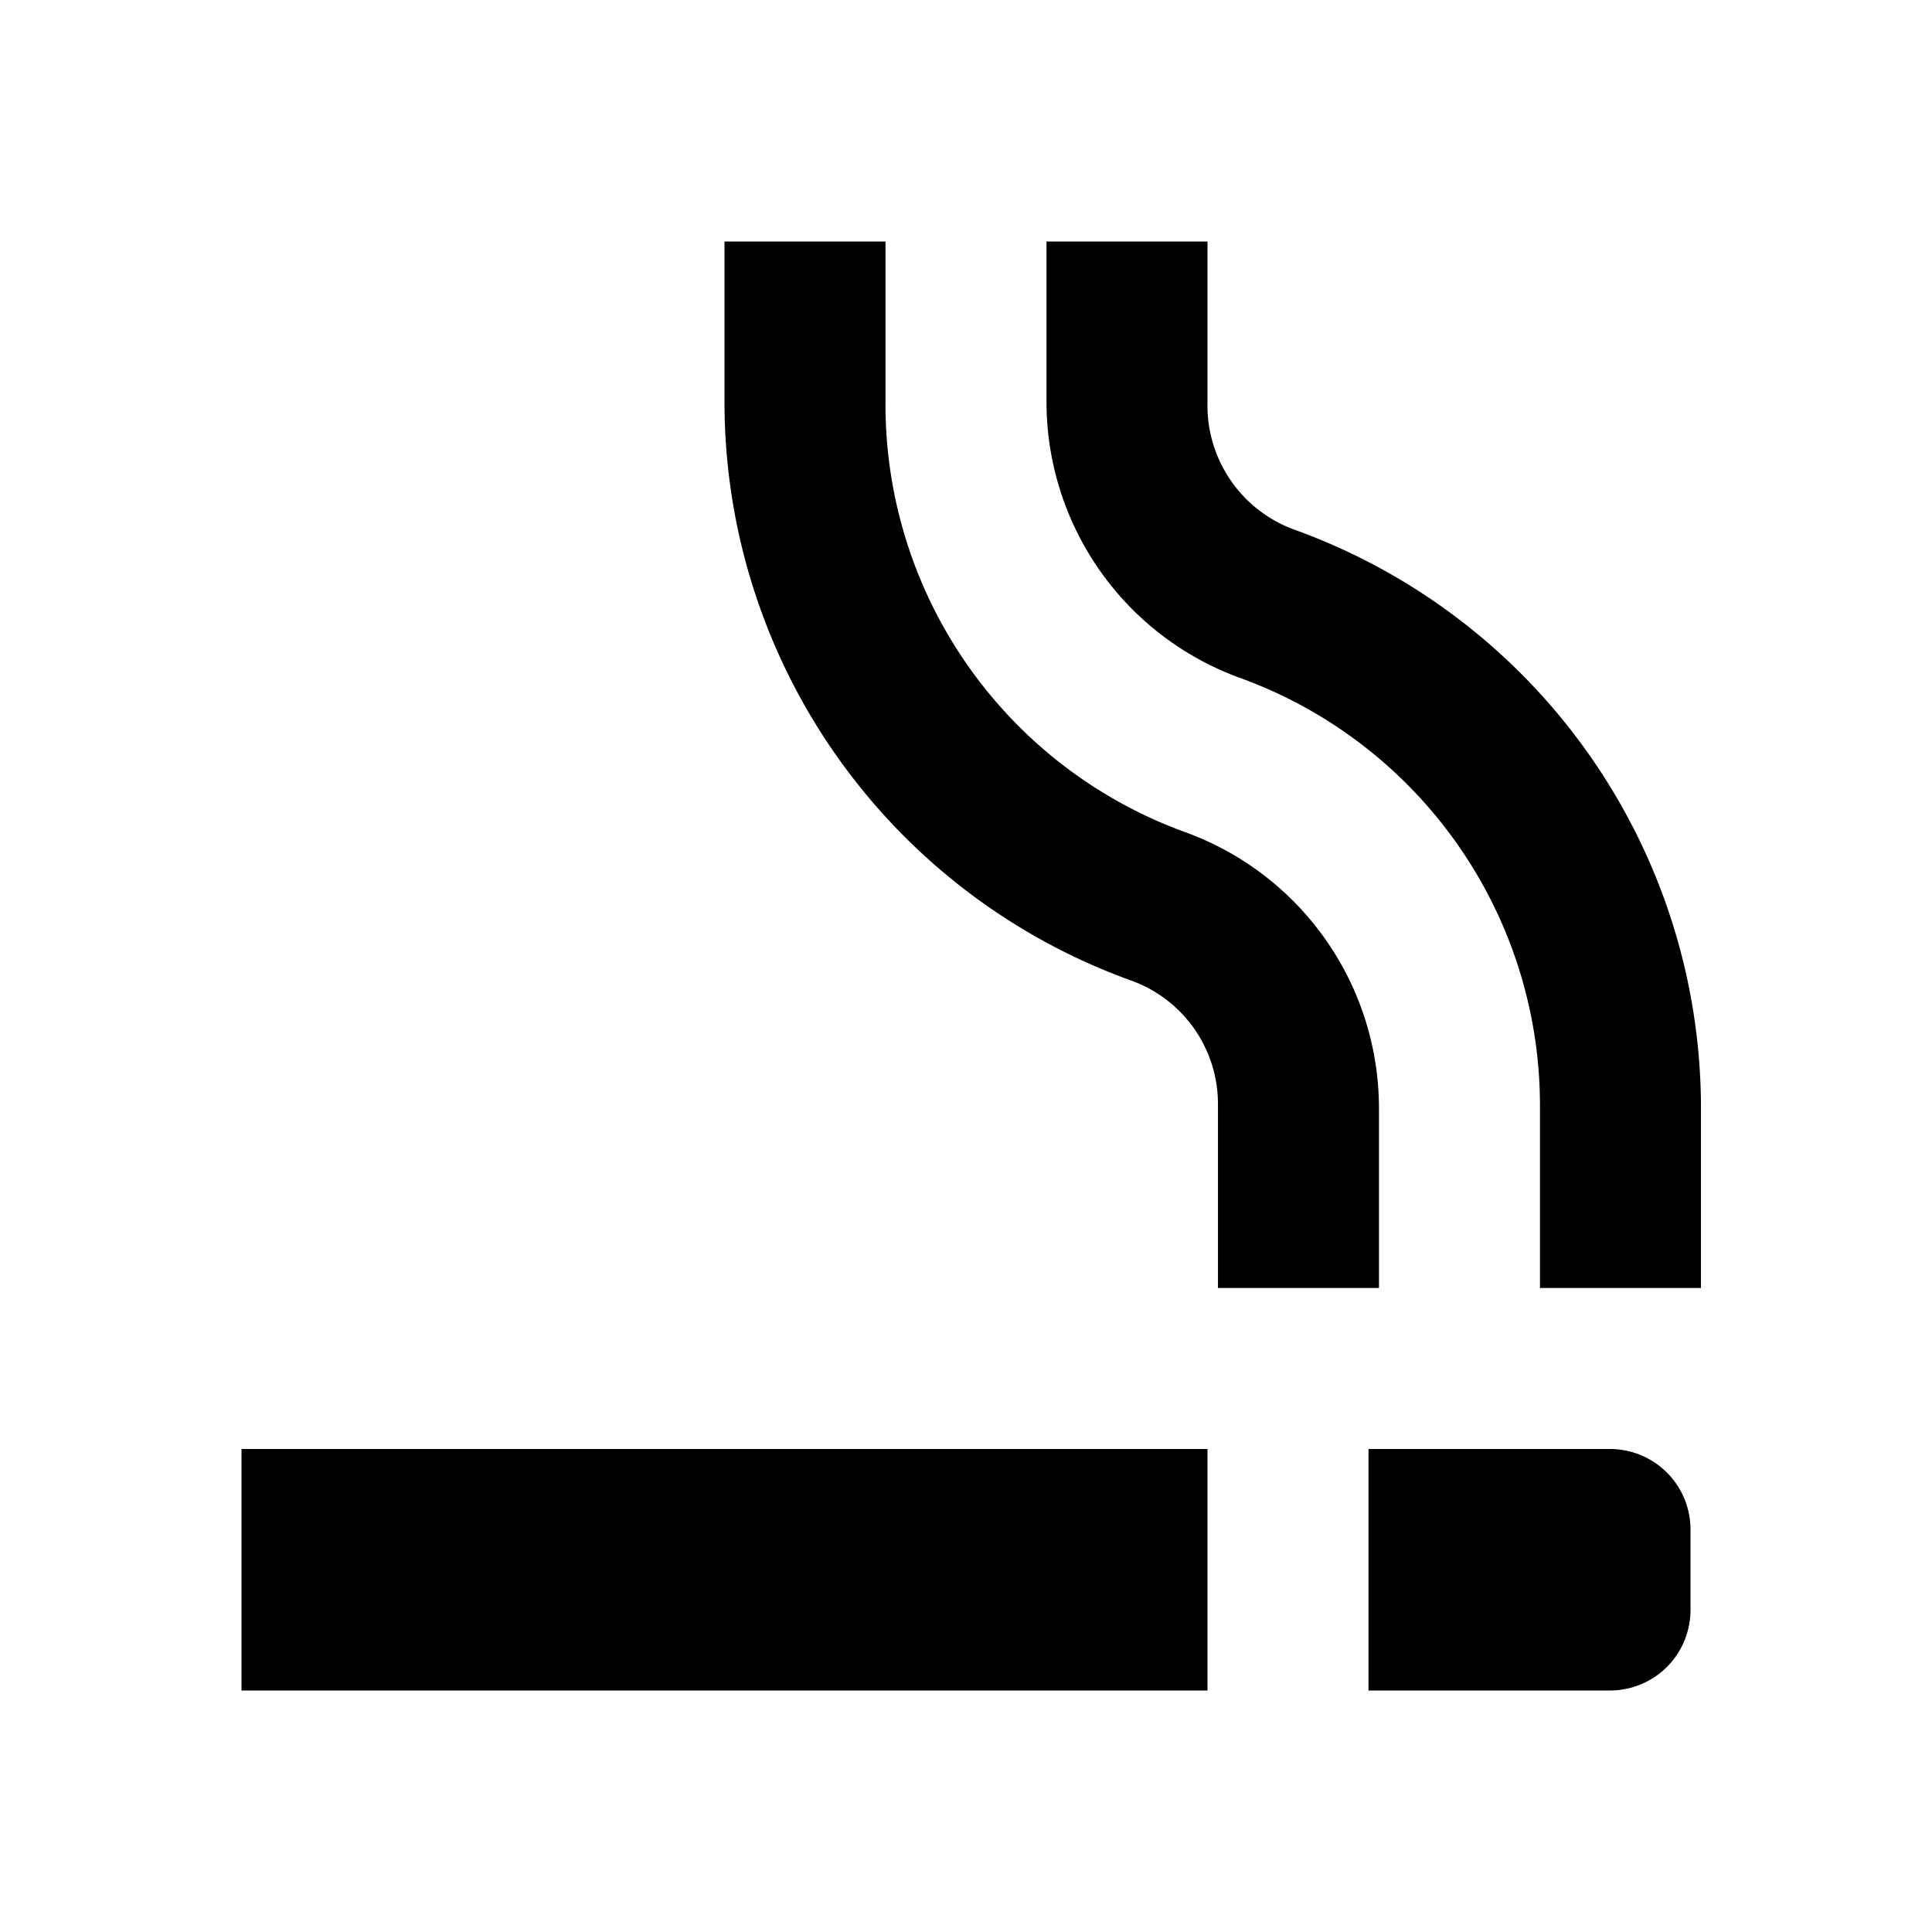 <svg id="Layer_1" data-name="Layer 1" xmlns="http://www.w3.org/2000/svg" viewBox="0 0 24 24"><title>iconoteka_smoking_rooms_b_f</title><path d="M17.13,16V13.76a3.65,3.65,0,0,0-2.4-3.42A5.65,5.65,0,0,1,11,5V3H9V5a7.64,7.64,0,0,0,5.05,7.18,1.63,1.63,0,0,1,1.08,1.54V16ZM16.08,6.58A1.64,1.64,0,0,1,15,5V3H13V5a3.65,3.65,0,0,0,2.4,3.42,5.65,5.65,0,0,1,3.73,5.3V16h2V13.76A7.64,7.64,0,0,0,16.08,6.58ZM3,21H15V18H3Zm14,0h3a1,1,0,0,0,1-1V19a1,1,0,0,0-1-1H17Z"/></svg>